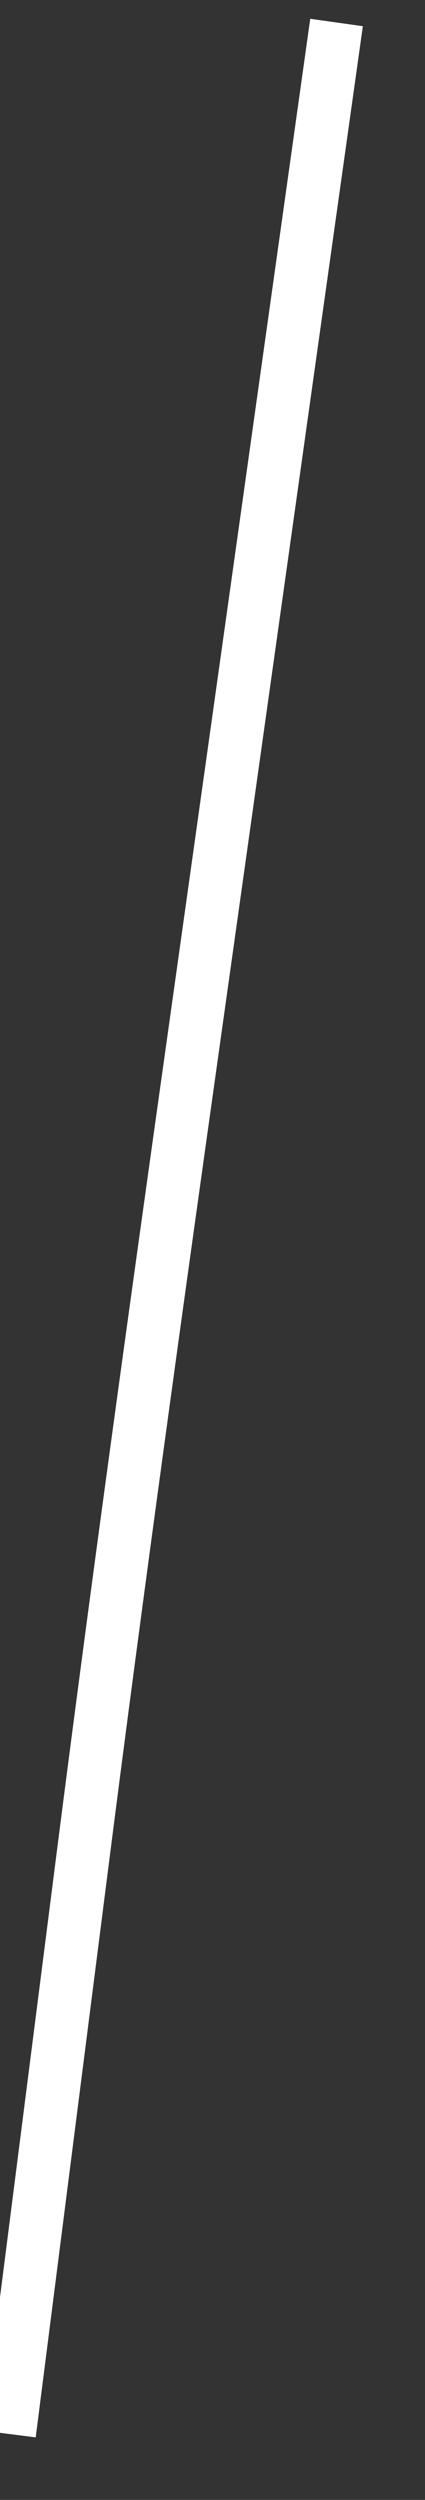 ﻿<?xml version="1.0" encoding="utf-8"?>
<svg version="1.1" xmlns:xlink="http://www.w3.org/1999/xlink" width="8px" height="47px" xmlns="http://www.w3.org/2000/svg">
  <rect width="100%" height="100%" fill="#333333" stroke="none"/>
  <g transform="matrix(1 0 0 1 -684 -17846 )">
    <path d="M 6.335 0.423  C 5.435 6.827  4.534 13.232  3.634 19.636  C 2.916 24.738  2.208 29.838  1.556 34.949  C 1.096 38.553  0.636 42.157  0.176 45.761  " stroke-width="1" stroke="#ffffff" fill="none" transform="matrix(1 0 0 1 684 17846 )" />
  </g>
</svg>